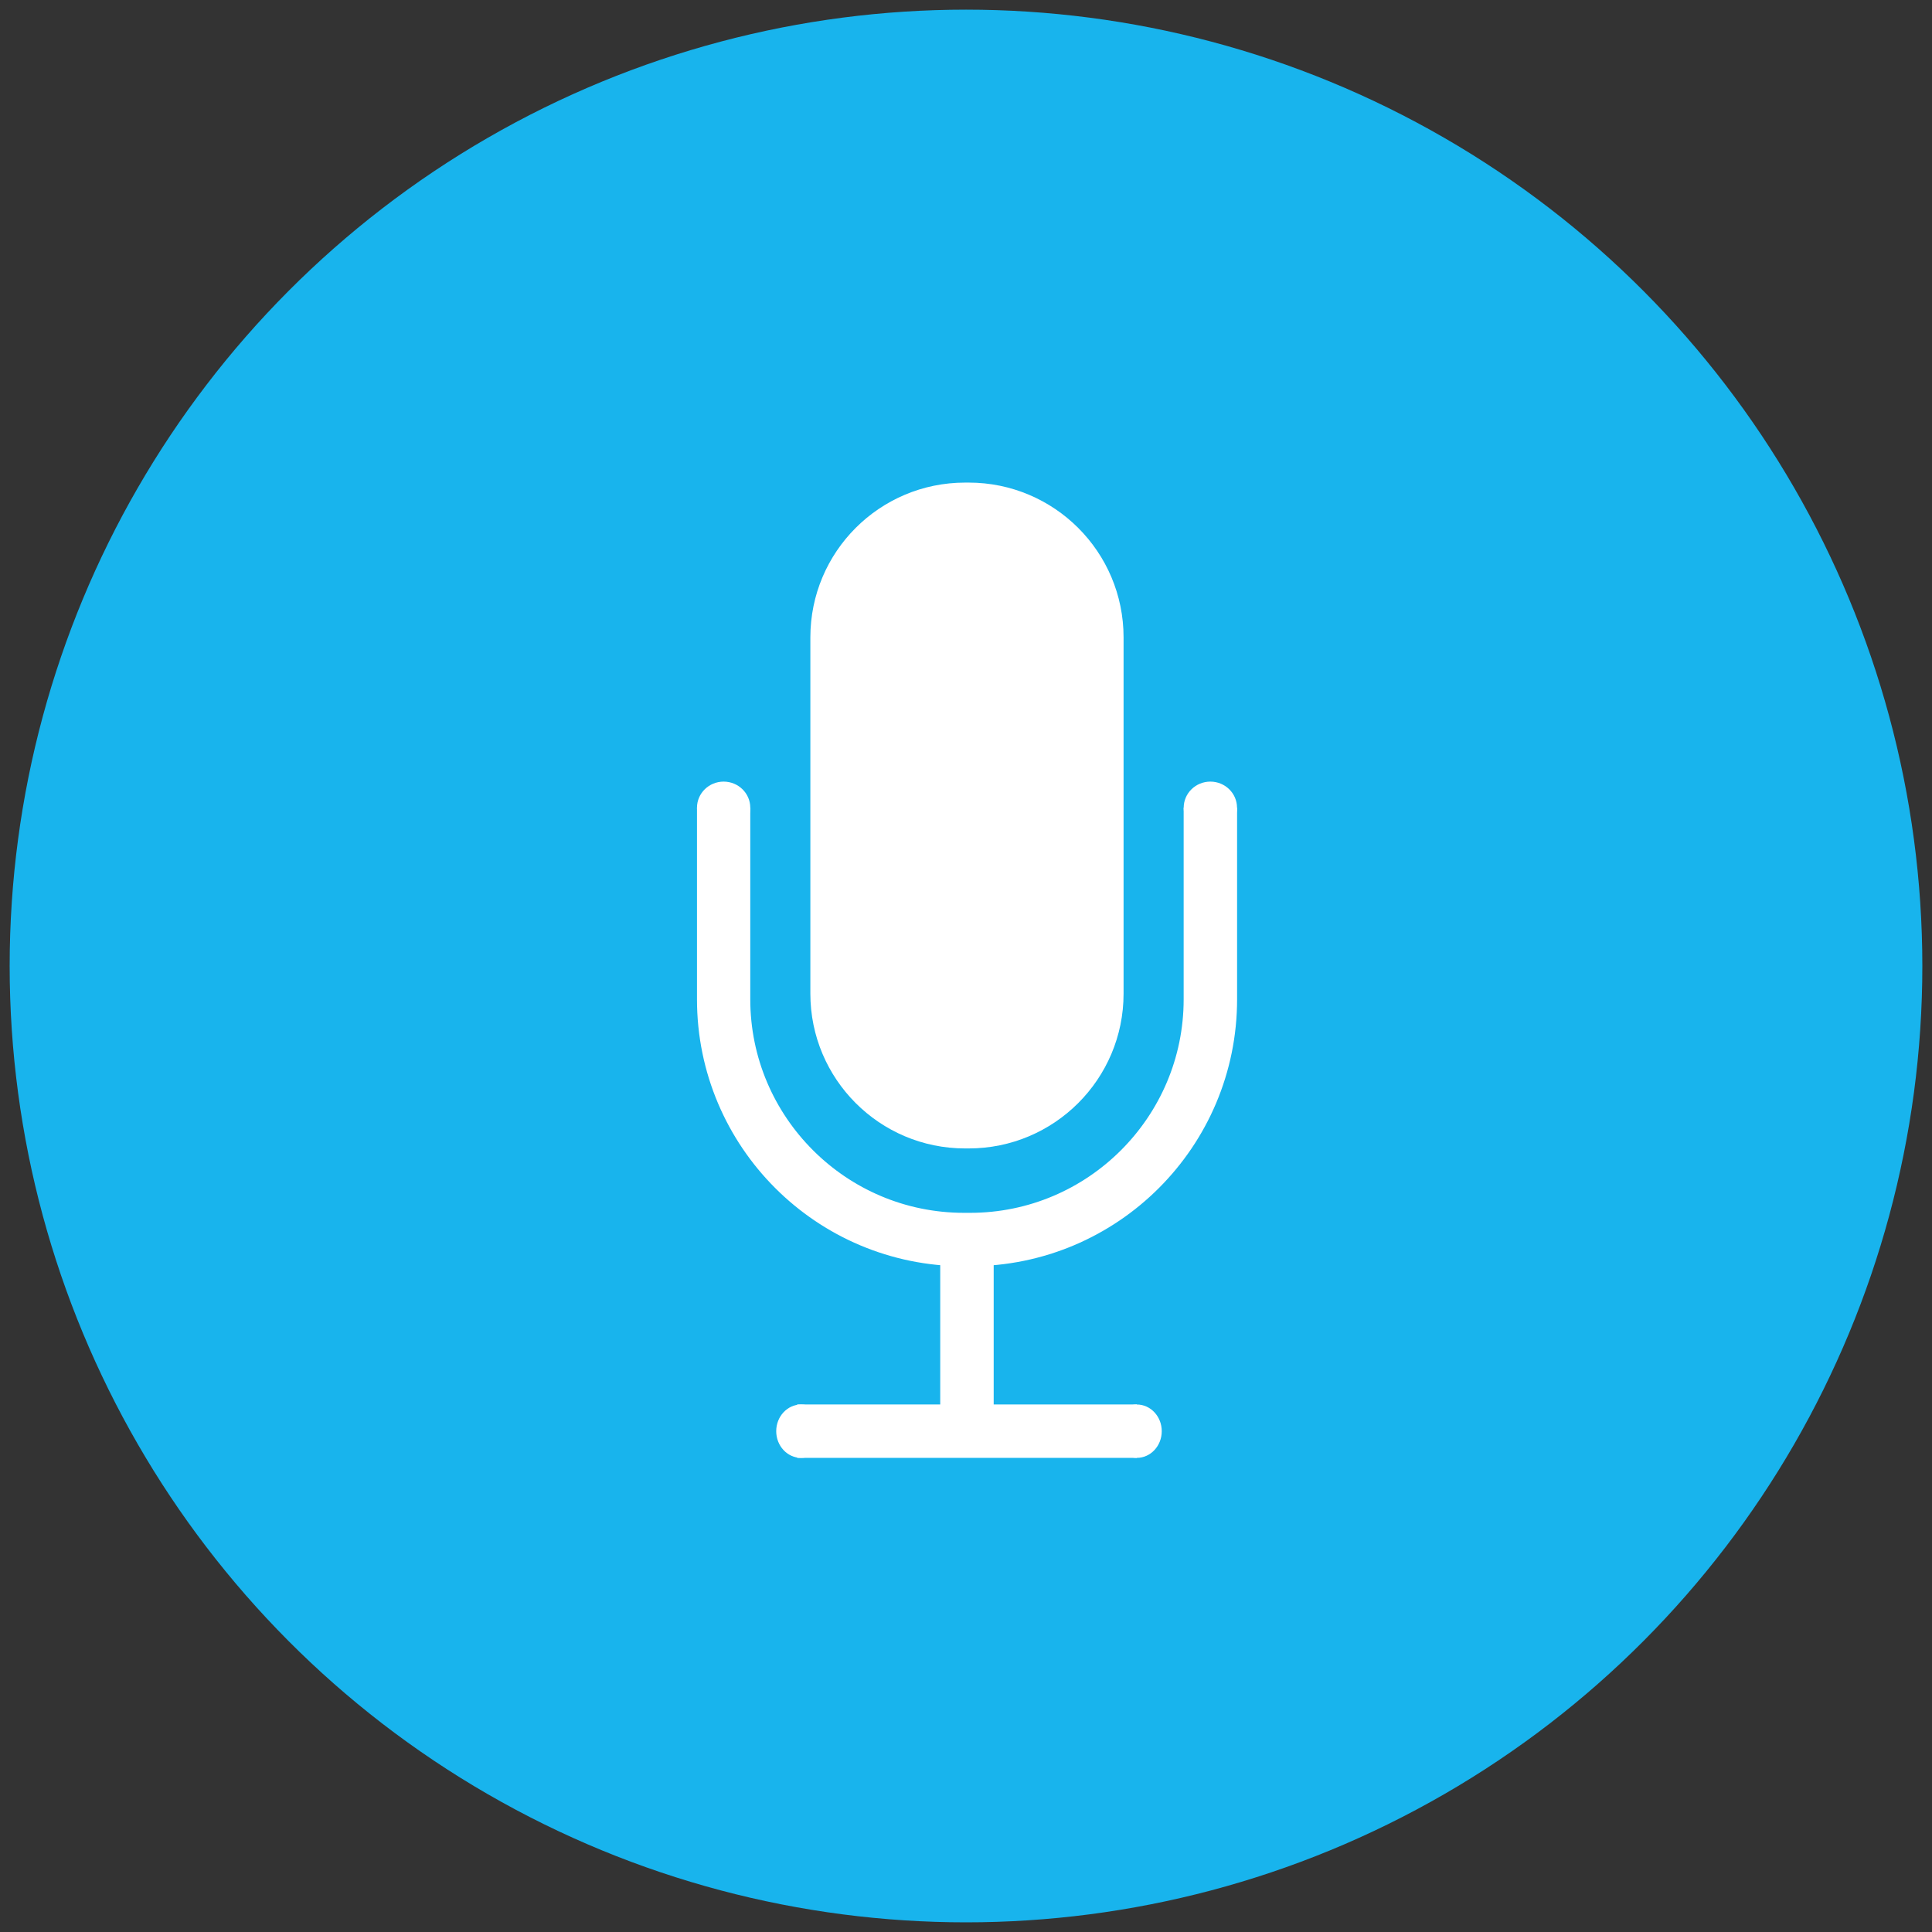 <?xml version="1.0" encoding="utf-8"?>
<!-- Generator: Adobe Illustrator 16.0.4, SVG Export Plug-In . SVG Version: 6.00 Build 0)  -->
<!DOCTYPE svg PUBLIC "-//W3C//DTD SVG 1.1//EN" "http://www.w3.org/Graphics/SVG/1.1/DTD/svg11.dtd">
<svg version="1.1" id="图层_1" xmlns="http://www.w3.org/2000/svg" xmlns:xlink="http://www.w3.org/1999/xlink" x="0px" y="0px"
	 width="100px" height="100px" viewBox="0 0 100 100" enable-background="new 0 0 100 100" xml:space="preserve">
<rect x="0" y="0" width="100" height="100" fill="#333333" stroke="none"/>
<g>
	<circle fill="#18B4ED" cx="50" cy="50" r="49.5"/>
	<g>
		<g>
			<path fill="#FFFFFF" d="M58.156,51.431c0,4.425-3.59,8.012-8.016,8.012h-0.186c-4.425,0-8.01-3.589-8.01-8.012V32.991
				c0-4.428,3.585-8.012,8.01-8.012h0.186c4.426,0,8.016,3.585,8.016,8.012V51.431L58.156,51.431z"/>
			<g>
				<path fill="#FFFFFF" d="M61.92,42.462v9.261c0,6.456-5.256,11.709-11.713,11.709h-0.31c-6.462,0-11.718-5.253-11.718-11.709
					v-9.261h-1.452v9.261c0,7.271,5.896,13.166,13.17,13.166h0.31c7.275,0,13.17-5.895,13.17-13.166v-9.261H61.92z"/>
				<path fill="#FFFFFF" d="M61.92,42.462h-0.654v9.261c0,3.05-1.24,5.809-3.245,7.814c-2.004,2.003-4.763,3.239-7.812,3.239H49.9
					c-3.054,0-5.815-1.236-7.819-3.239c-2.007-2.006-3.247-4.768-3.247-7.814v-9.915h-2.104h-0.654v9.915
					c0,7.631,6.188,13.818,13.825,13.818h0.308c7.639,0,13.823-6.188,13.823-13.818v-9.915H61.92h-0.654v0.654H61.92v0.653h0.803
					v8.605c0,3.458-1.401,6.581-3.664,8.848c-2.272,2.265-5.395,3.664-8.852,3.664h-0.31c-3.458,0-6.584-1.399-8.852-3.664
					c-2.267-2.267-3.665-5.393-3.665-8.848v-8.605h0.145v8.605c0.004,6.819,5.55,12.36,12.372,12.362h0.31
					c6.818-0.002,12.364-5.545,12.364-12.362v-9.259H61.92v0.653V42.462z"/>
				<rect x="49.32" y="64.138" fill="#FFFFFF" width="1.46" height="9.936"/>
				<polygon fill="#FFFFFF" points="50.78,64.138 50.78,63.483 49.32,63.483 48.666,63.483 48.666,74.728 50.78,74.728 
					51.433,74.728 51.433,63.483 50.78,63.483 50.78,64.138 50.128,64.138 50.128,73.419 49.975,73.419 49.975,64.79 50.78,64.79 
					50.78,64.138 50.128,64.138 				"/>
				<rect x="41.915" y="73.348" fill="#FFFFFF" width="16.273" height="1.457"/>
				<polygon fill="#FFFFFF" points="58.188,74.805 58.84,74.805 58.84,73.348 58.84,72.695 41.259,72.695 41.259,74.805 
					41.259,75.459 58.84,75.459 58.84,74.805 58.188,74.805 58.188,74.15 42.569,74.15 42.569,74.002 57.534,74.002 57.534,74.805 
					58.188,74.805 58.188,74.15 				"/>
			</g>
		</g>
		<ellipse fill="#FFFFFF" cx="37.455" cy="41.807" rx="1.379" ry="1.351"/>
		<ellipse fill="#FFFFFF" cx="62.648" cy="41.807" rx="1.38" ry="1.351"/>
		<ellipse fill="#FFFFFF" cx="58.843" cy="74.078" rx="1.289" ry="1.381"/>
		<ellipse fill="#FFFFFF" cx="41.465" cy="74.078" rx="1.288" ry="1.381"/>
	</g>
</g>
</svg>
